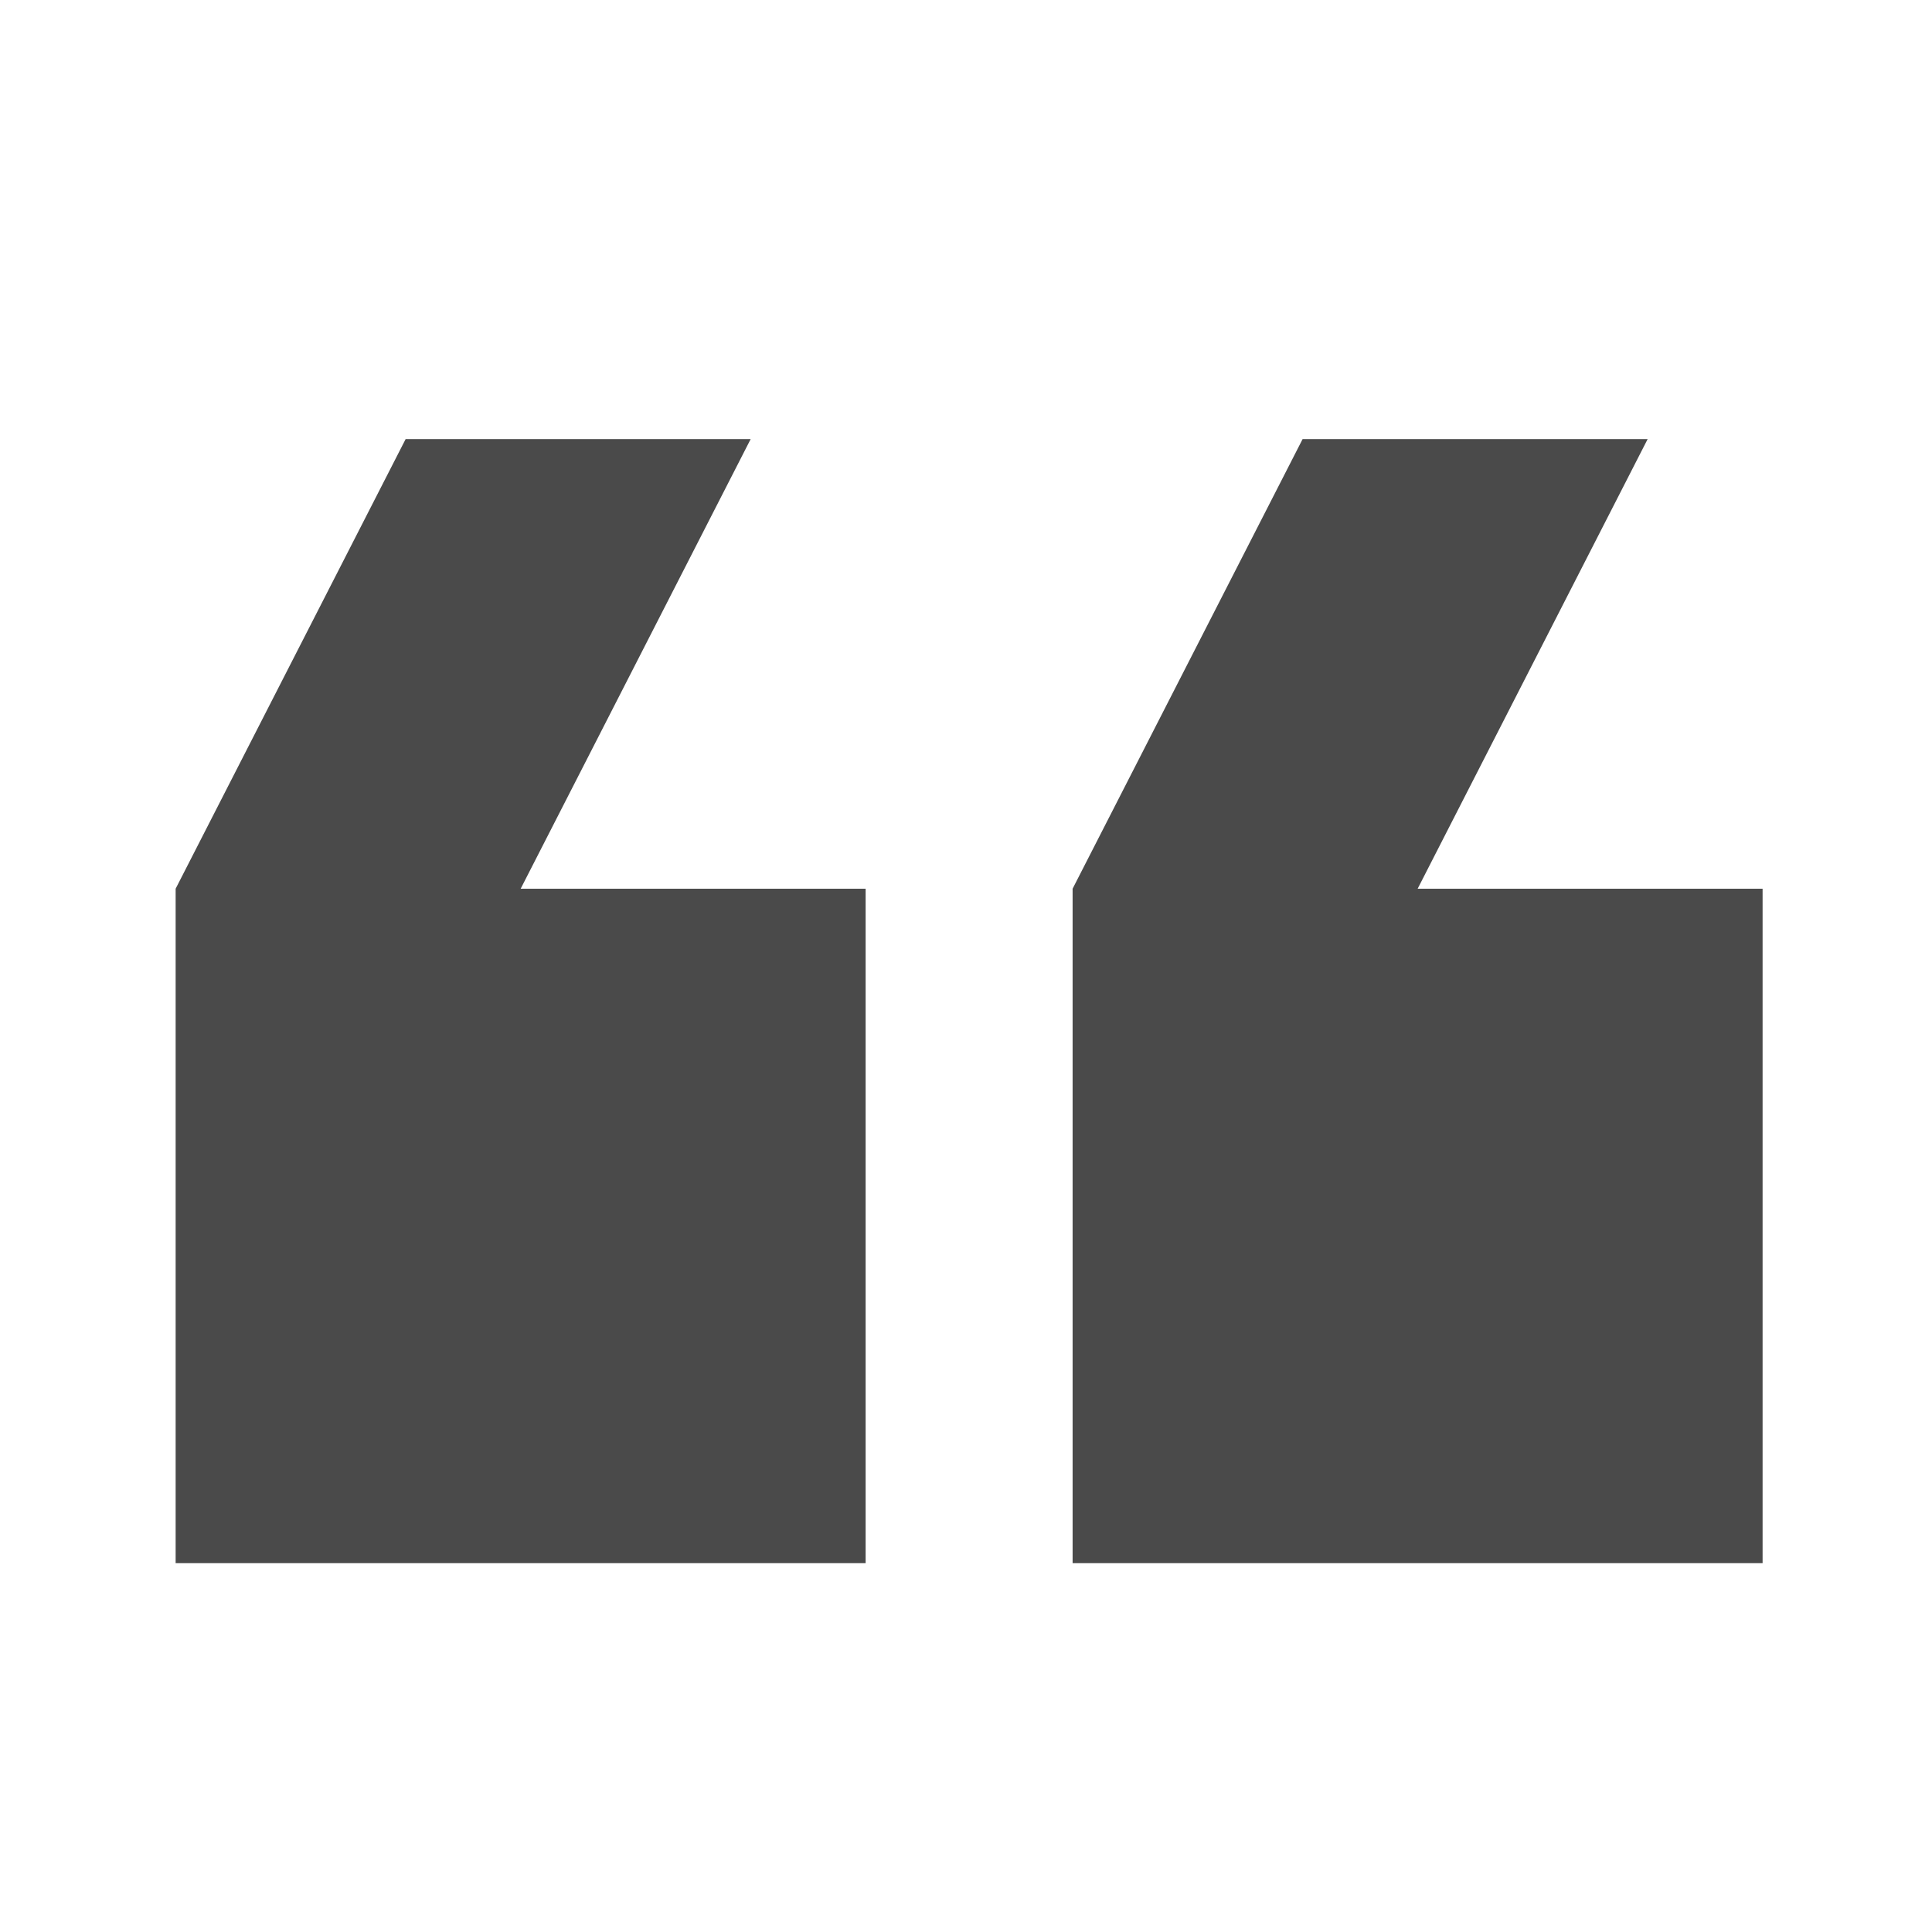 <?xml version="1.0" encoding="UTF-8"?>
<svg width="22px" height="22px" viewBox="0 0 22 22" version="1.1" xmlns="http://www.w3.org/2000/svg" xmlns:xlink="http://www.w3.org/1999/xlink">
    <!-- Generator: Sketch 48.2 (47327) - http://www.bohemiancoding.com/sketch -->
    <title>Element/Icon/Quote - Black</title>
    <desc>Created with Sketch.</desc>
    <defs></defs>
    <g id="-" stroke="none" stroke-width="1" fill="none" fill-rule="evenodd">
        <g id="Element/Icon/Quote---Black">
            <g id="ic_format_quote_48px" transform="translate(12.5, 12.5) scale(-1, -1) translate(-12.5, -12.5) translate(3, 6)"></g>
            <g id="Group" transform="translate(11.5, 11.5) rotate(-180) translate(-11.5, -11.5) translate(2, 5)" fill="#4A4A4A">
                <polygon id="Path" points="12.452 13 16.381 13 19 7.88 19 0.2 11.143 0.2 11.143 7.88 15.071 7.88"></polygon>
                <polygon id="Path" points="2.238 13 6.167 13 8.786 7.88 8.786 0.2 0.929 0.2 0.929 7.88 4.857 7.88"></polygon>
            </g>
        </g>
    </g>
</svg>